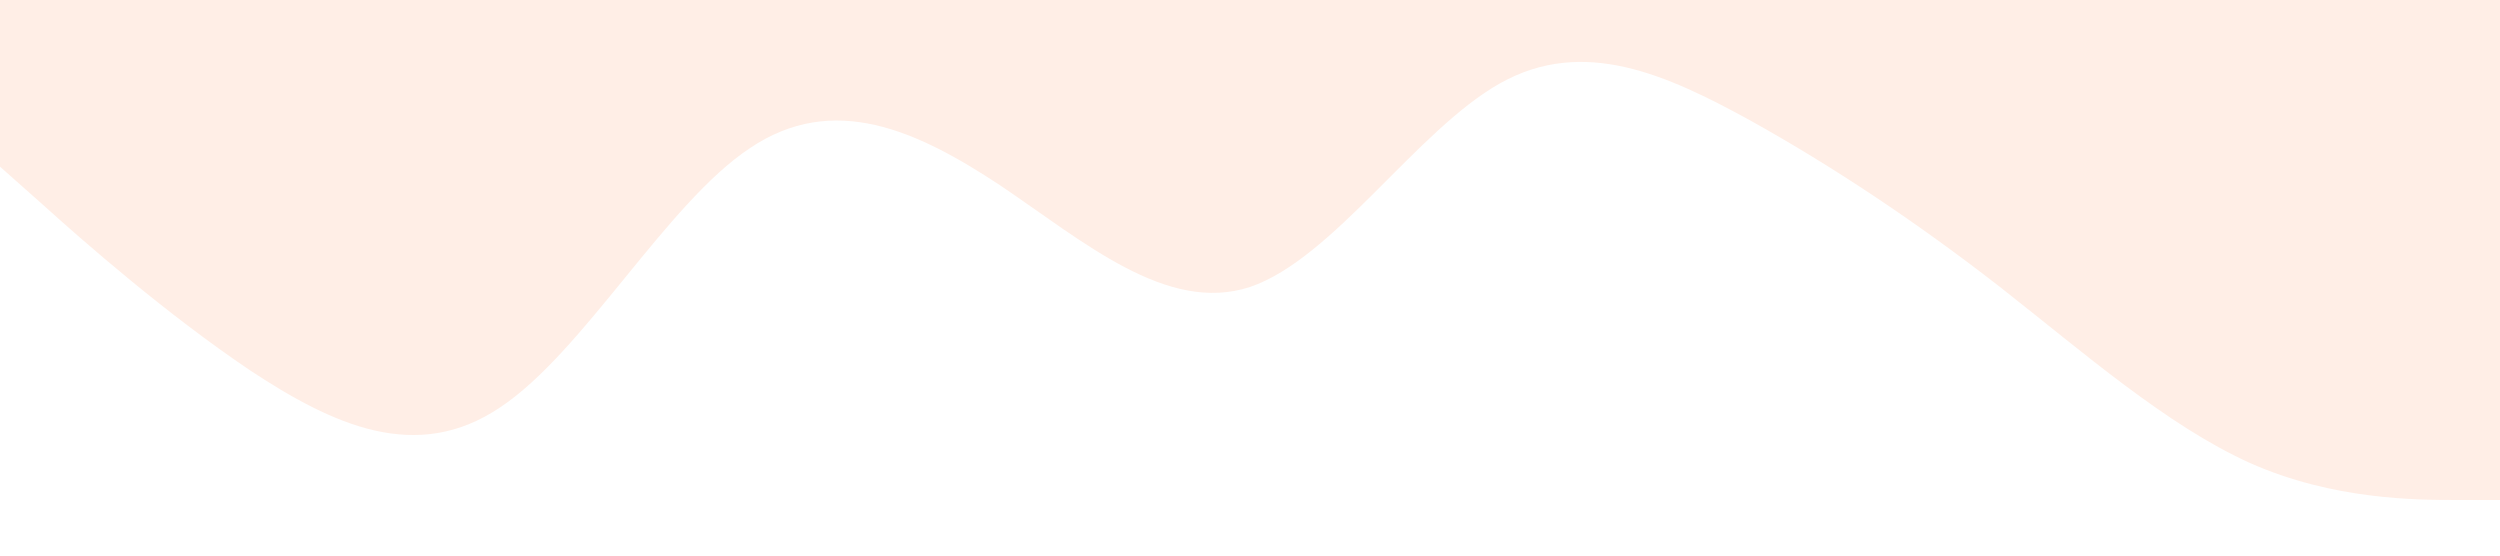 <?xml version="1.0" standalone="no"?><svg xmlns="http://www.w3.org/2000/svg" viewBox="0 0 1440 320"><path fill="#ff5500" fill-opacity="0.1" d="M0,96L24,117.3C48,139,96,181,144,213.3C192,245,240,267,288,234.7C336,203,384,117,432,85.3C480,53,528,75,576,106.7C624,139,672,181,720,165.3C768,149,816,75,864,48C912,21,960,43,1008,69.3C1056,96,1104,128,1152,165.3C1200,203,1248,245,1296,266.7C1344,288,1392,288,1416,288L1440,288L1440,0L1416,0C1392,0,1344,0,1296,0C1248,0,1200,0,1152,0C1104,0,1056,0,1008,0C960,0,912,0,864,0C816,0,768,0,720,0C672,0,624,0,576,0C528,0,480,0,432,0C384,0,336,0,288,0C240,0,192,0,144,0C96,0,48,0,24,0L0,0Z"></path></svg>